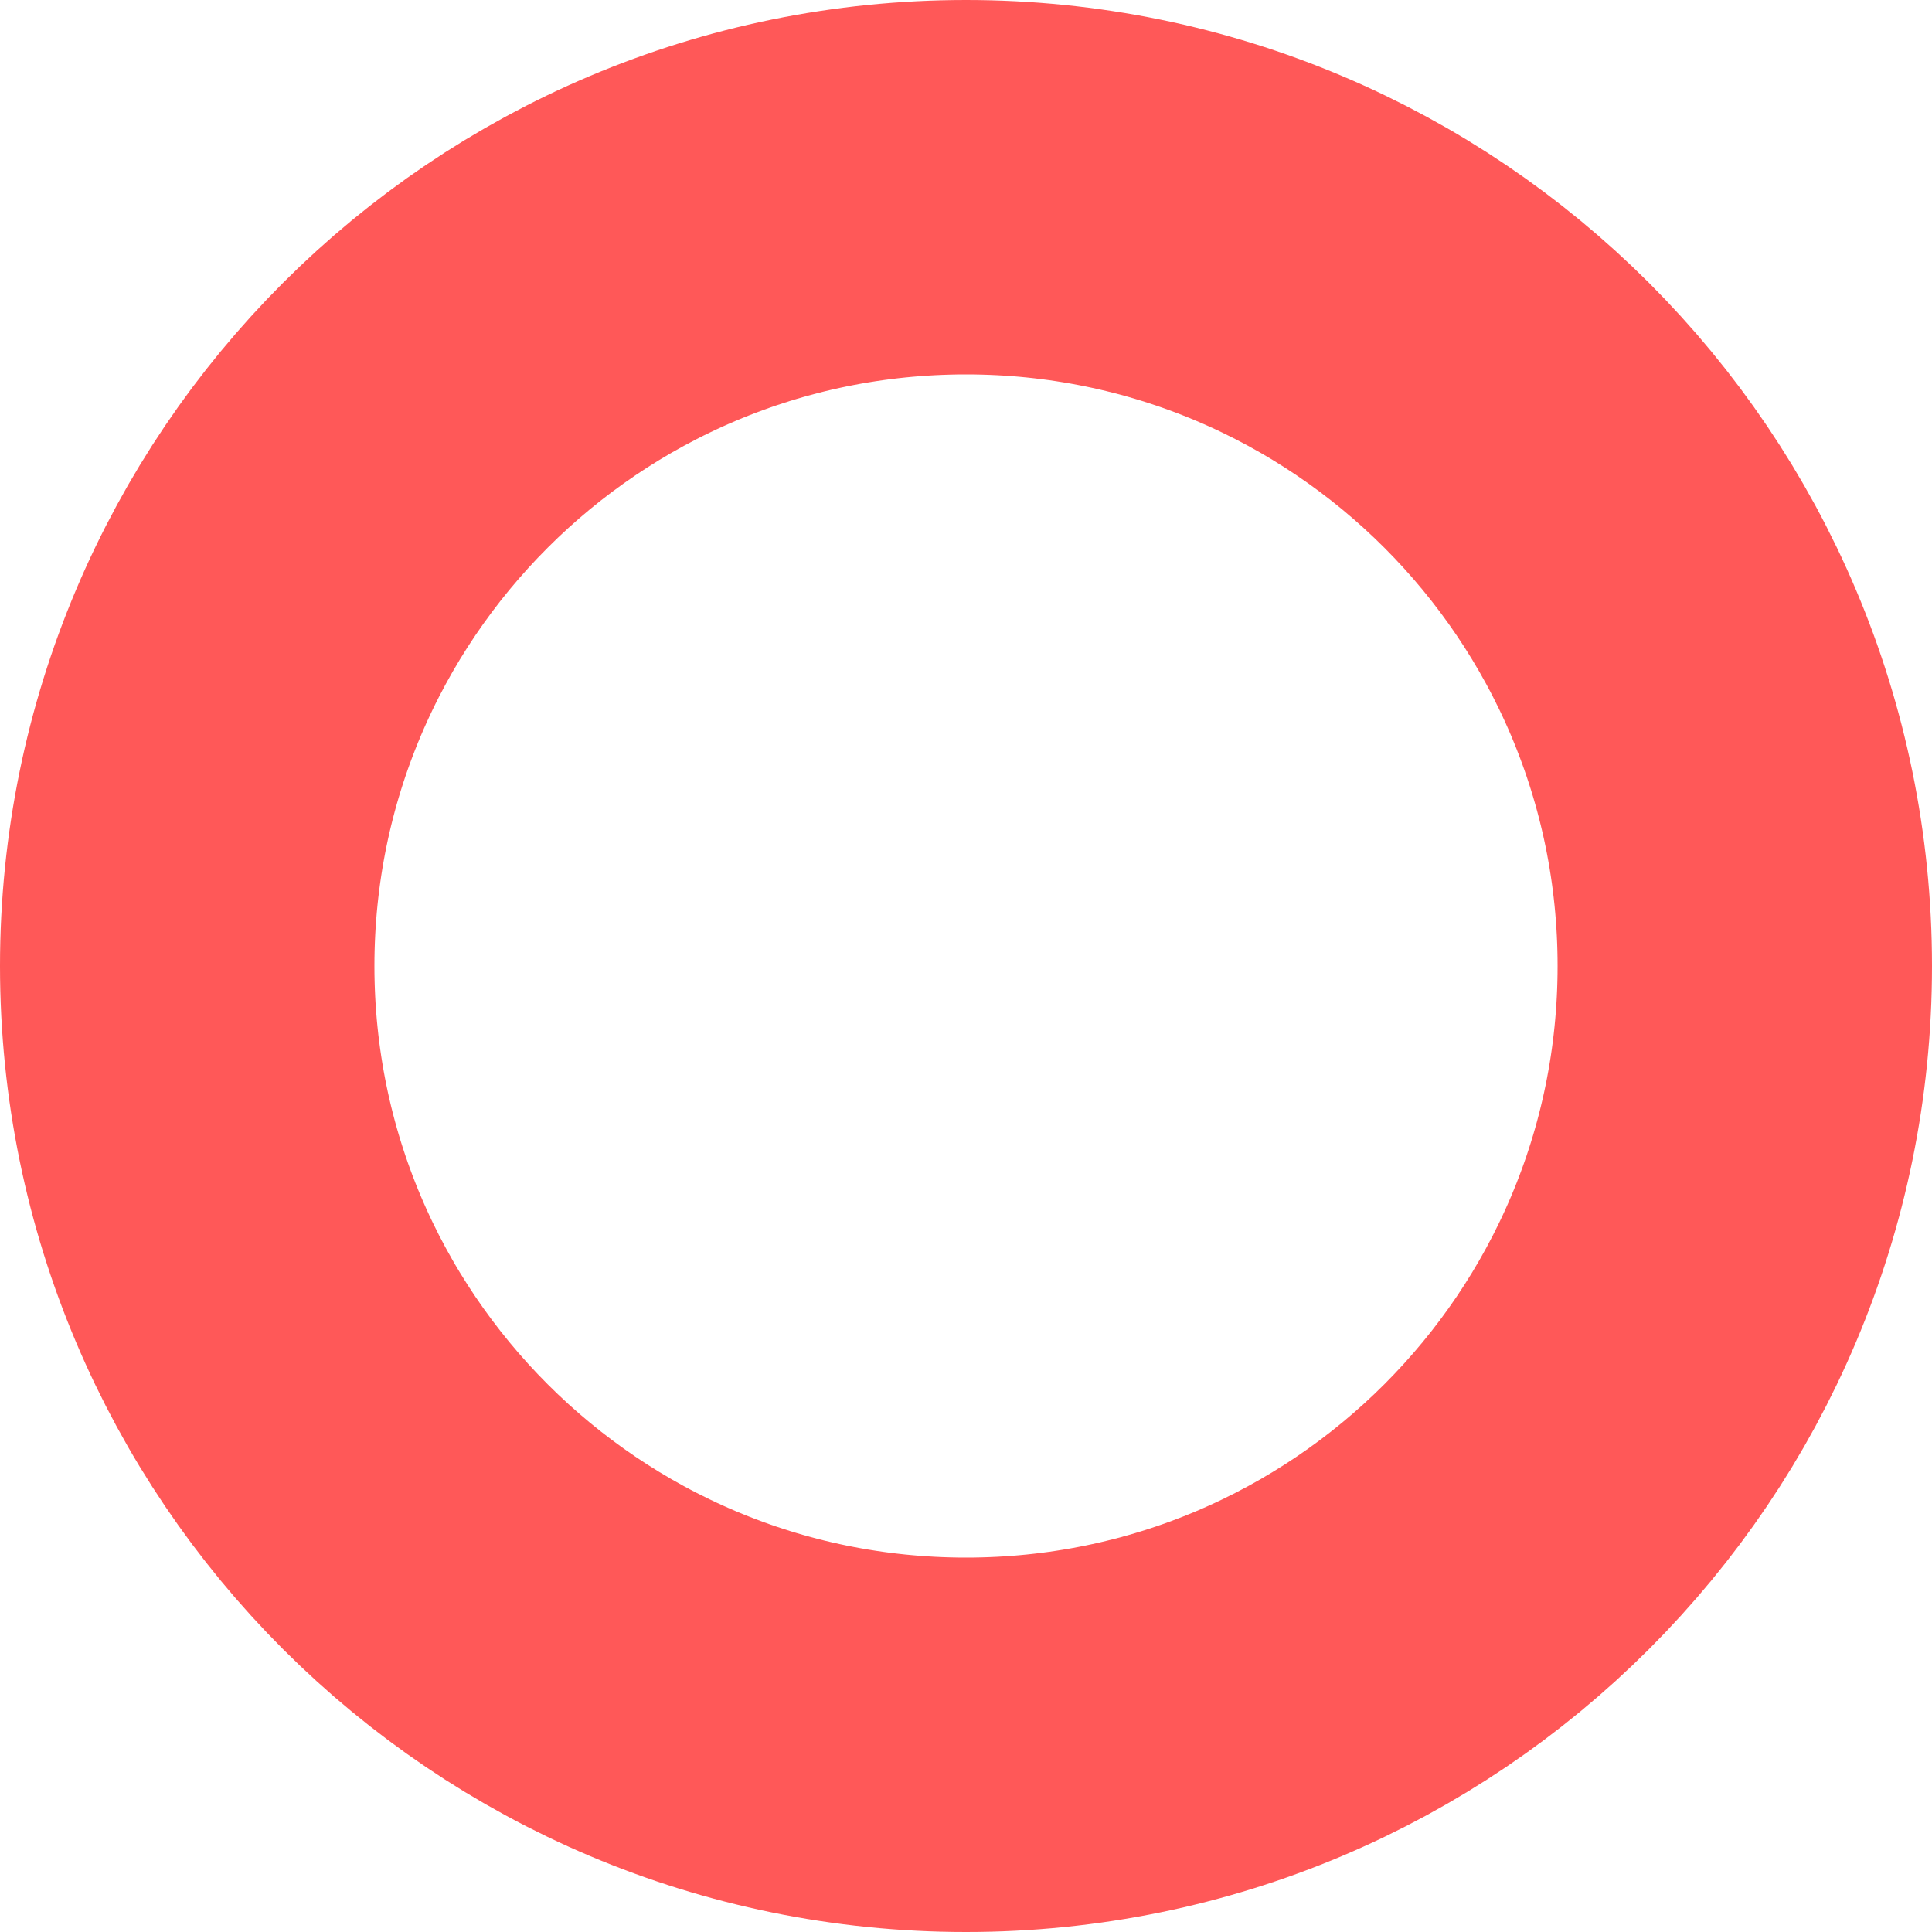 <svg version="1.1" xmlns="http://www.w3.org/2000/svg" xmlns:xlink="http://www.w3.org/1999/xlink" width="129" height="129" viewBox="0,0,129,129"><g transform="translate(-175.5,-115.5)"><g data-paper-data="{&quot;isPaintingLayer&quot;:true}" fill-rule="nonzero" stroke-linecap="butt" stroke-linejoin="miter" stroke-miterlimit="10" stroke-dasharray="" stroke-dashoffset="0" style="mix-blend-mode: normal"><path d="" fill="#ff0000" stroke="none" stroke-width="0"/><path d="M188,180c0,-28.719 23.281,-52 52,-52c28.719,0 52,23.281 52,52c0,28.719 -23.281,52 -52,52c-28.719,0 -52,-23.281 -52,-52z" fill="none" stroke="#ff5858" stroke-width="25"/></g></g></svg>